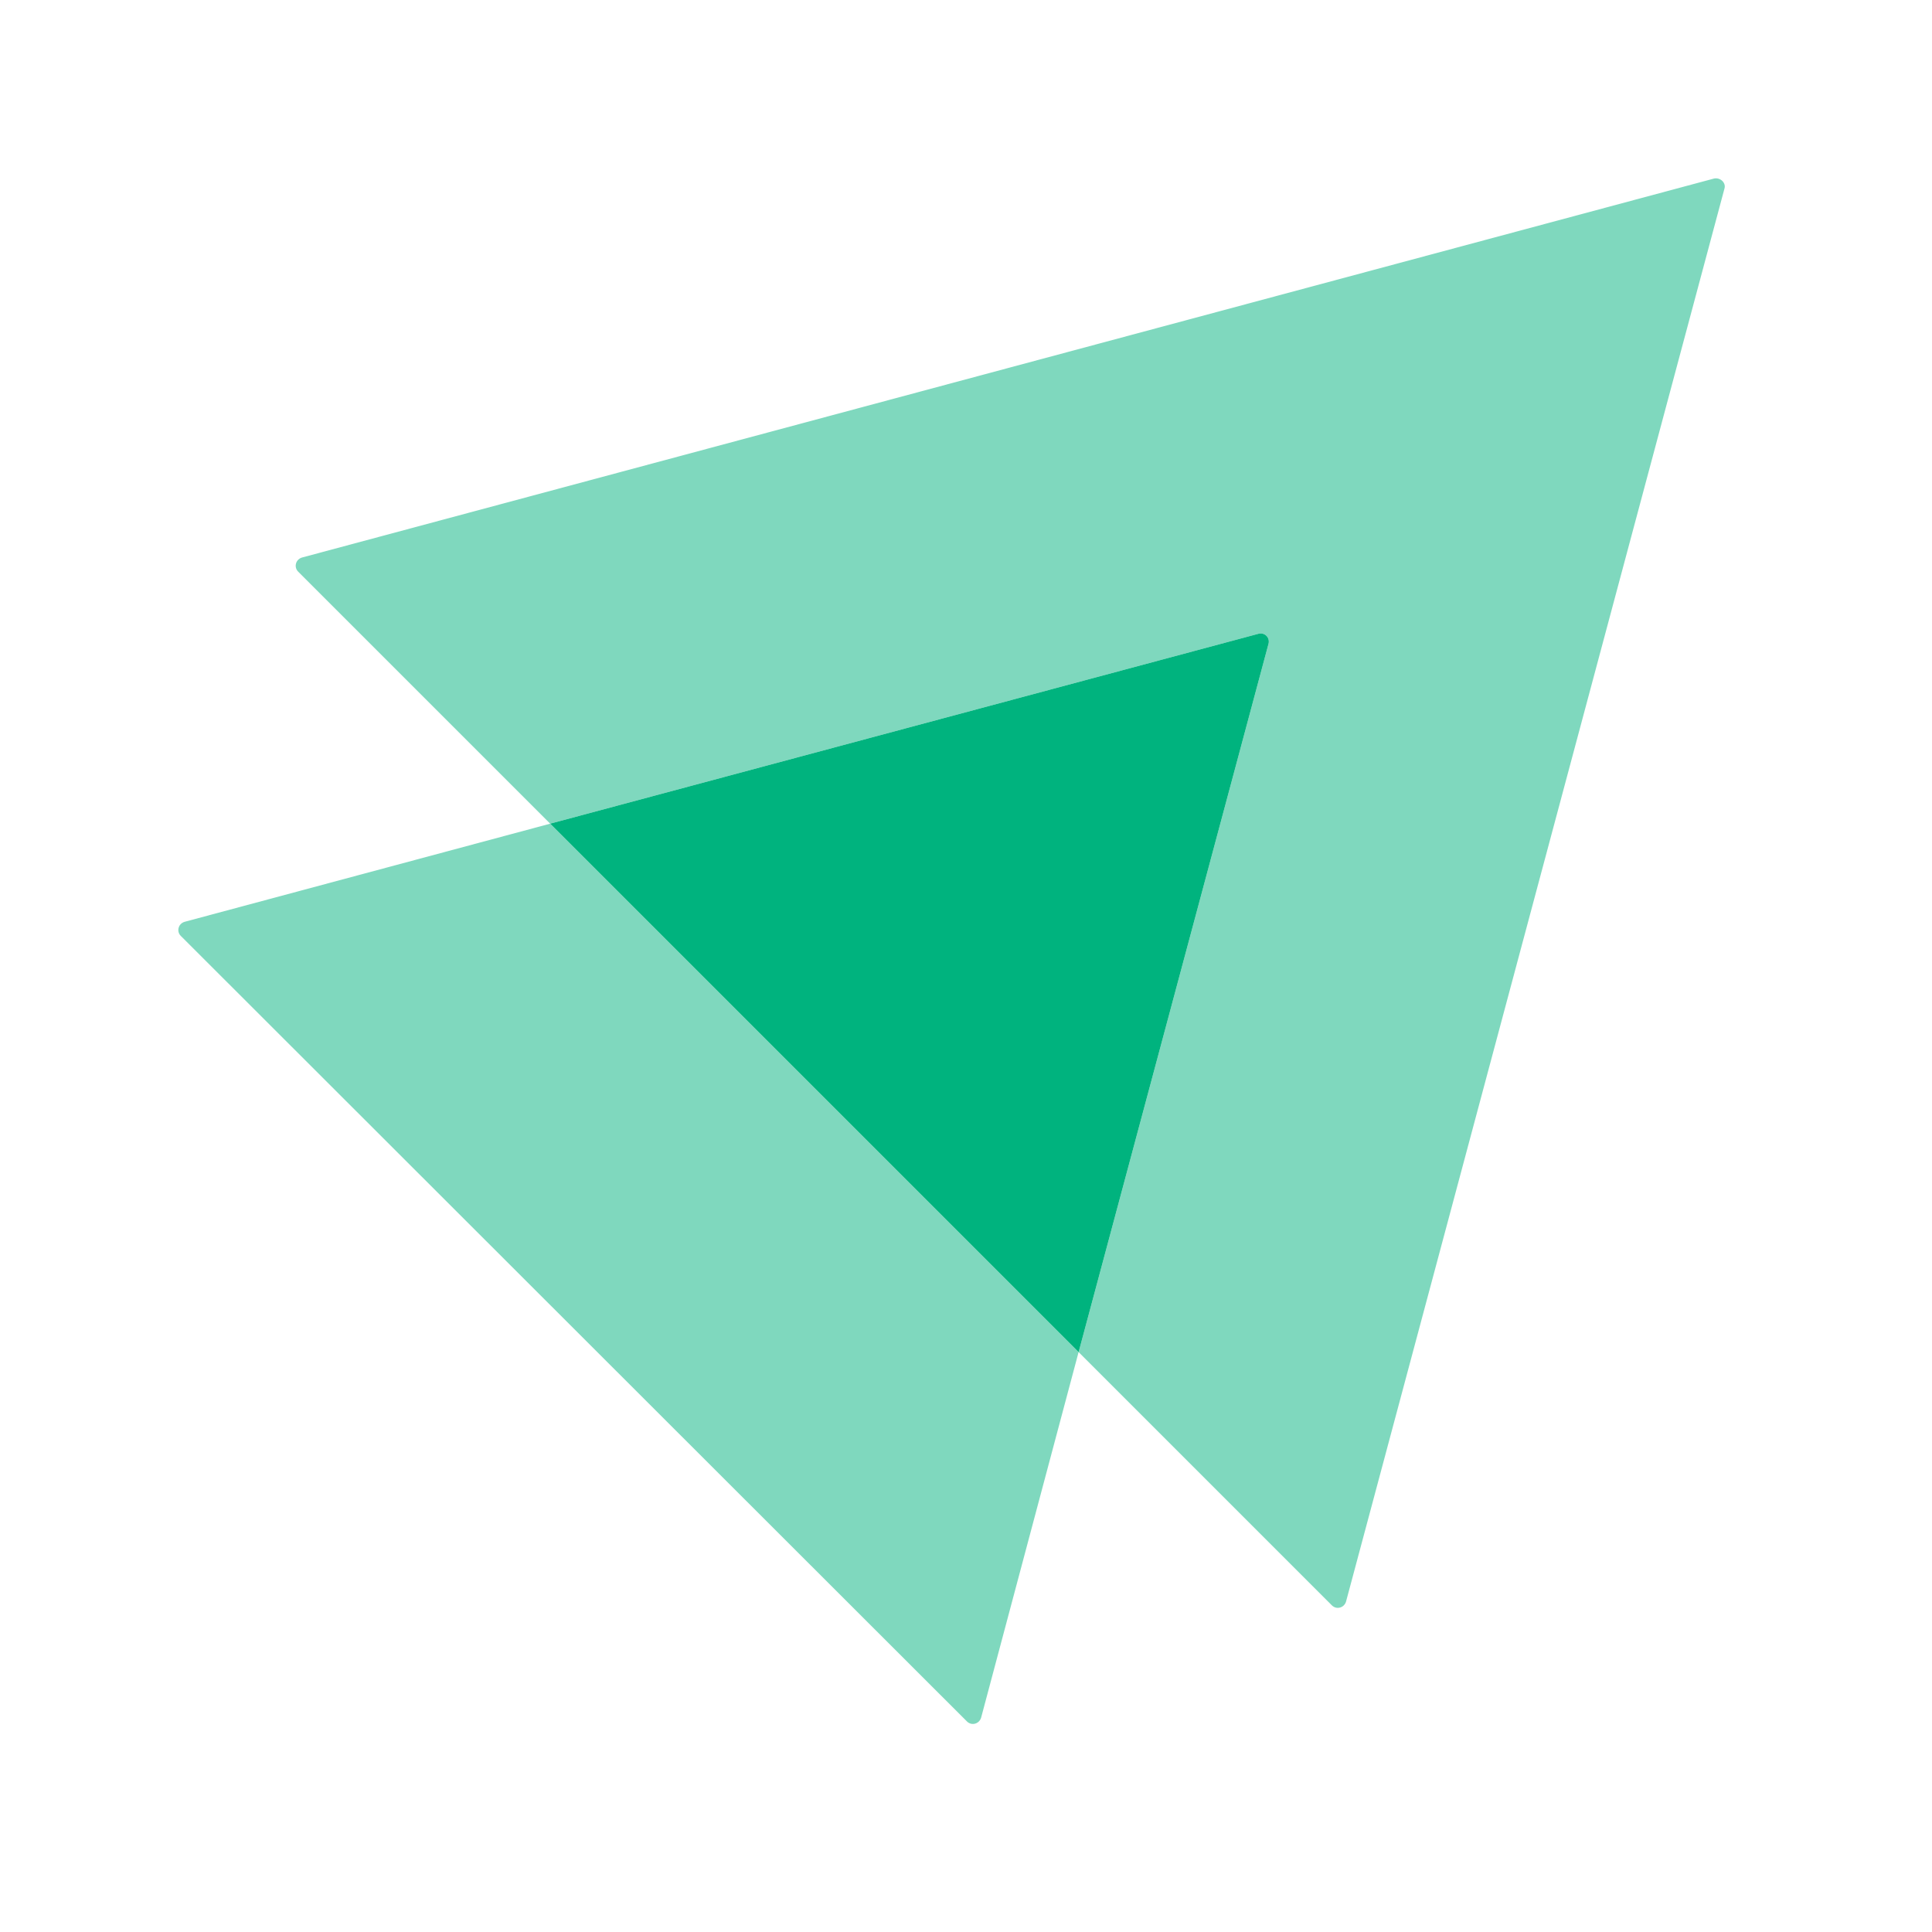 <svg width="65" height="65" viewBox="0 0 65 65" fill="none" xmlns="http://www.w3.org/2000/svg">
    <path opacity="0.5"
        d="M58.016 6.351L45.286 53.883C45.221 54.099 44.962 54.163 44.811 54.012L36.289 45.49L42.675 21.67C42.74 21.454 42.546 21.26 42.33 21.325L18.51 27.711L10.031 19.232C9.88 19.081 9.945 18.822 10.161 18.757L57.67 6.006C57.886 5.963 58.08 6.157 58.016 6.351Z"
        fill="#00B37E" />
    <path opacity="0.5"
        d="M36.288 45.49L33.009 57.788C32.944 58.004 32.685 58.069 32.534 57.918L6.082 31.487C5.931 31.336 5.996 31.077 6.212 31.013L18.51 27.712L36.288 45.49Z"
        fill="#00B37E" />
    <path d="M42.675 21.67L36.289 45.49L18.51 27.711L42.33 21.325C42.546 21.26 42.74 21.454 42.675 21.67Z"
        fill="#00B37E" />
</svg>